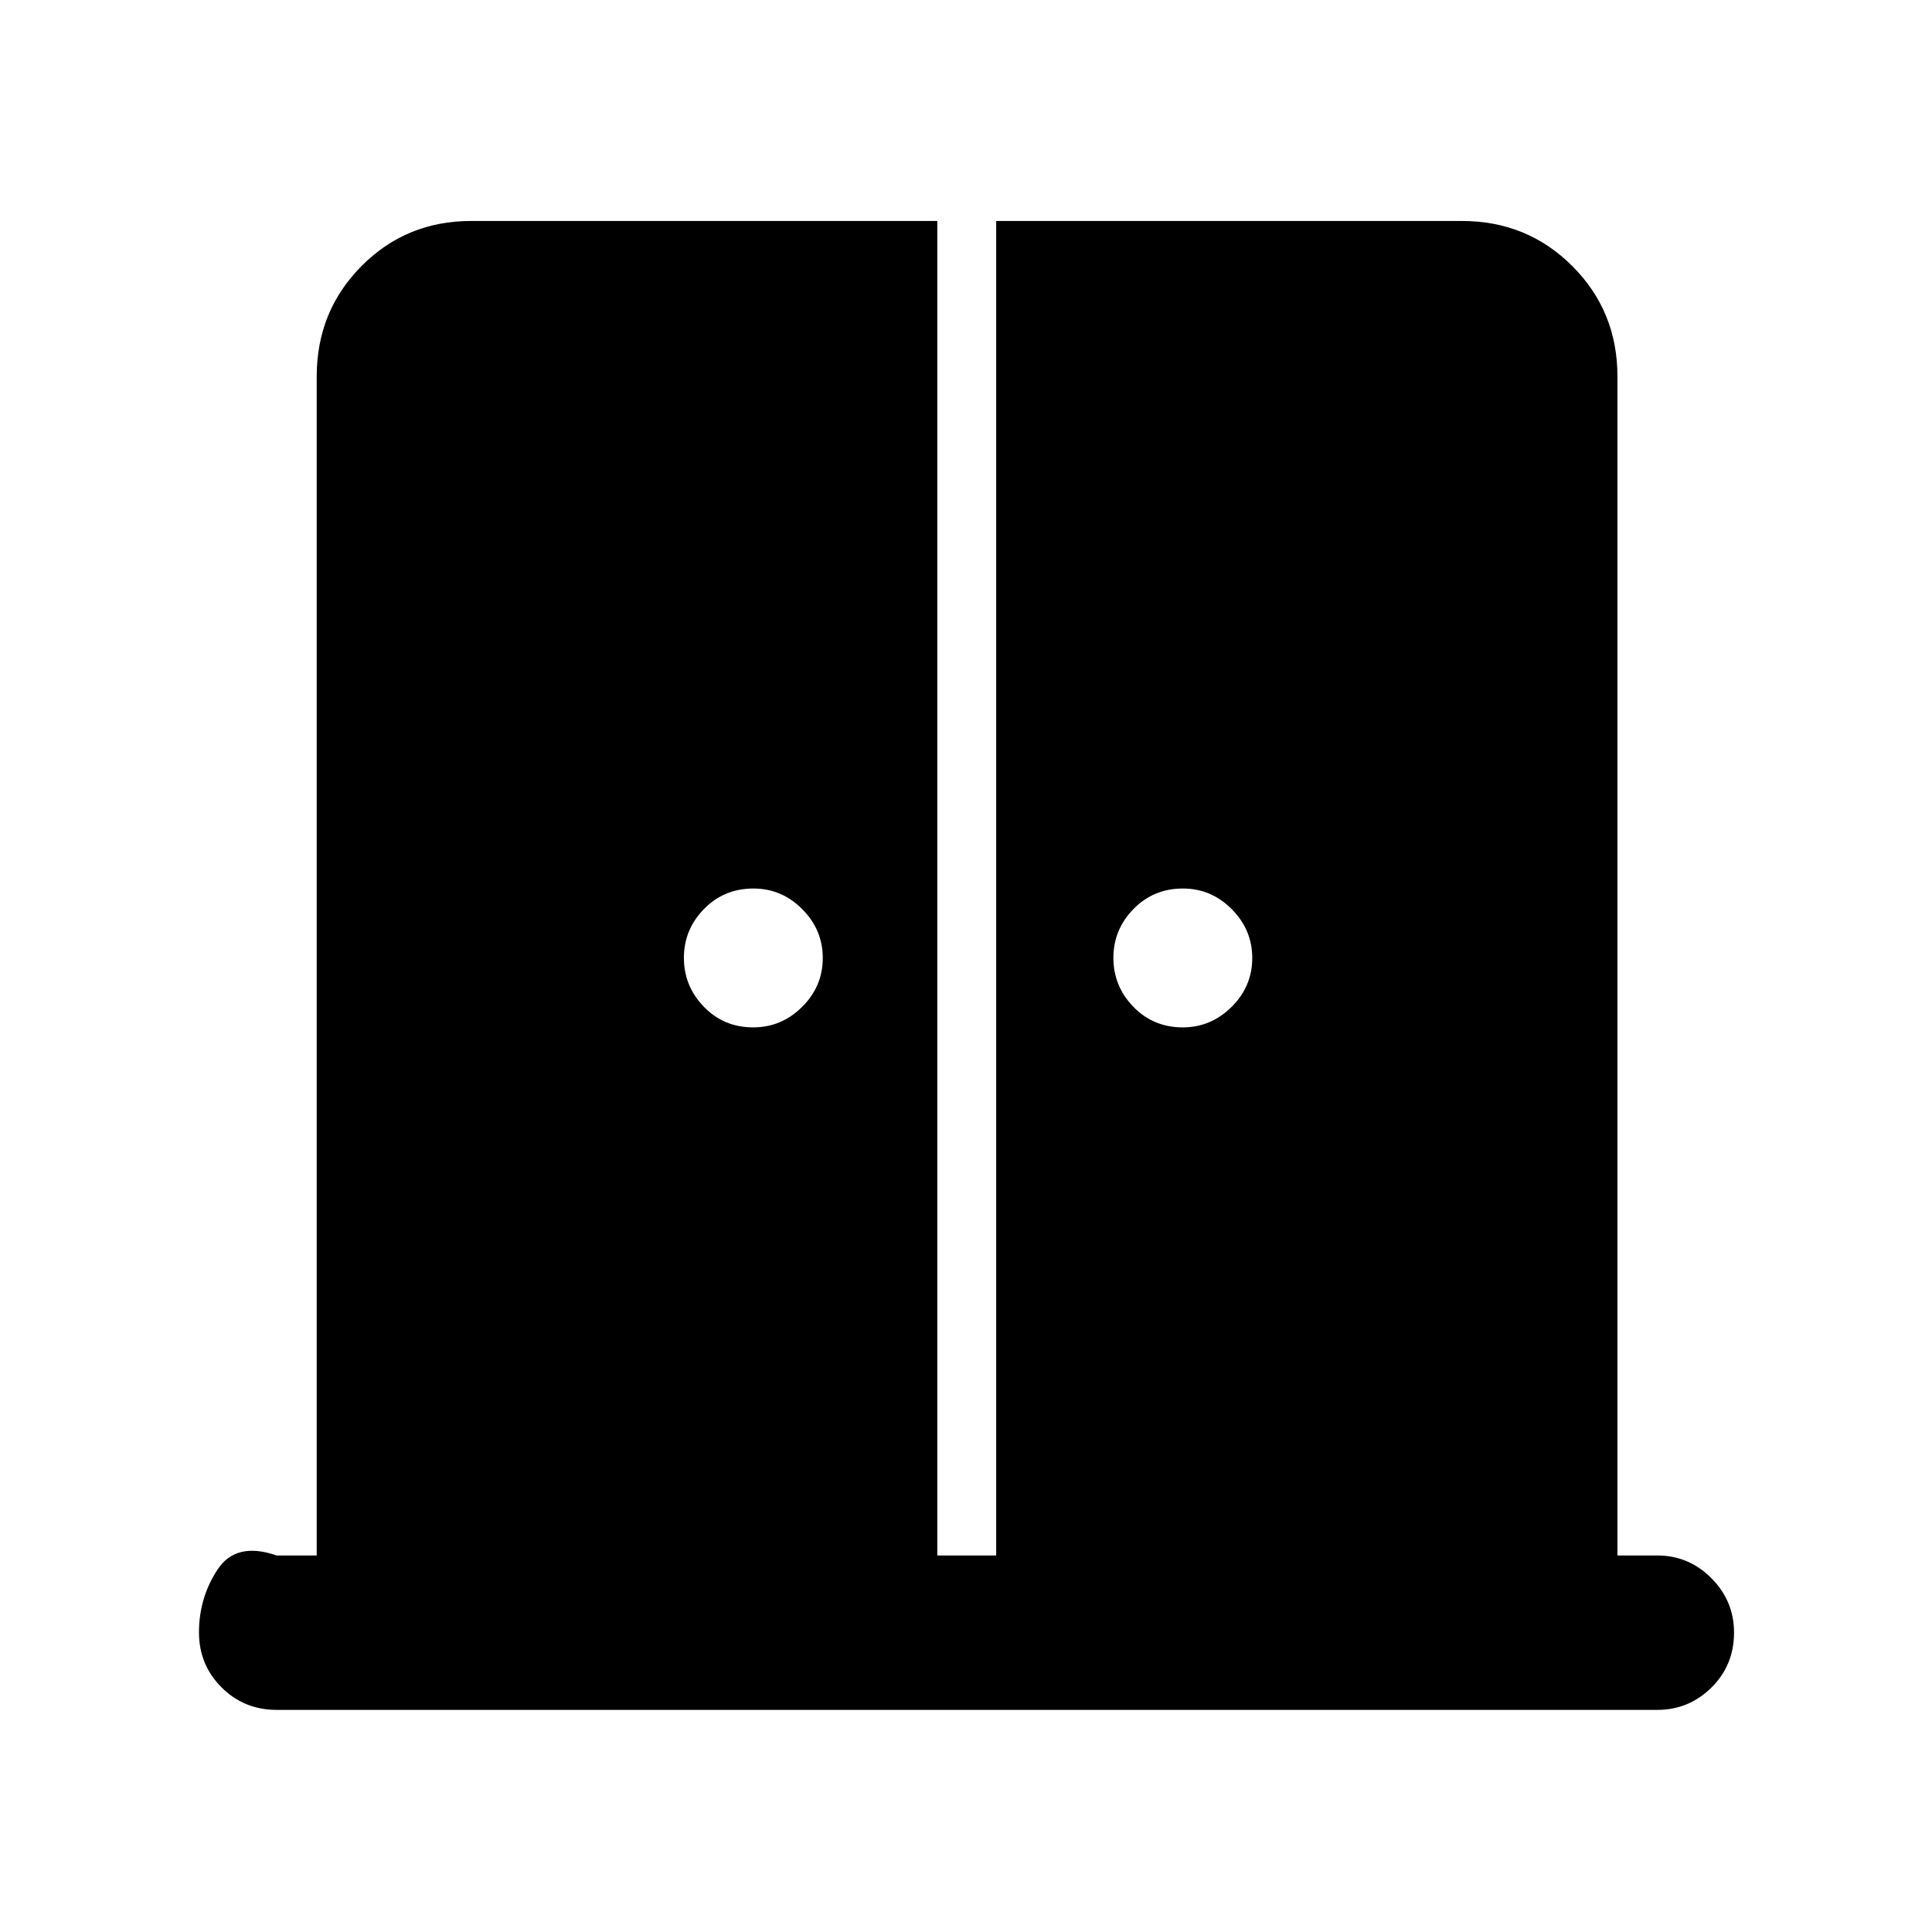 <svg xmlns="http://www.w3.org/2000/svg" height="48" viewBox="0 -960 960 960" width="48"><path d="M374.27-449.5q14.06 0 24.31-10.2 10.25-10.19 10.25-24.25 0-14.05-10.2-24.3t-24.25-10.25q-14.62 0-24.59 10.2-9.96 10.19-9.96 24.25 0 14.05 9.91 24.3 9.92 10.25 24.53 10.25Zm213.42 0q14.05 0 24.3-10.2 10.25-10.19 10.25-24.25 0-14.05-10.2-24.3t-24.25-10.25q-14.62 0-24.58 10.2-9.97 10.19-9.97 24.25 0 14.05 9.91 24.3 9.92 10.25 24.54 10.25ZM137.48-110.37q-16.21 0-27.41-11.2t-11.2-27.36q0-17.07 9.19-31.12 9.2-14.06 29.42-7.04h19.89v-585.82q0-32.46 22.25-54.87 22.24-22.42 54.47-22.42h231.65v663.11H495V-850.2h231.41q32.46 0 54.87 22.42 22.42 22.41 22.42 54.87v585.82h19.82q15.63 0 26.87 11.29t11.24 27q0 16.28-11.24 27.35-11.24 11.08-26.87 11.08H137.48Z"/></svg>